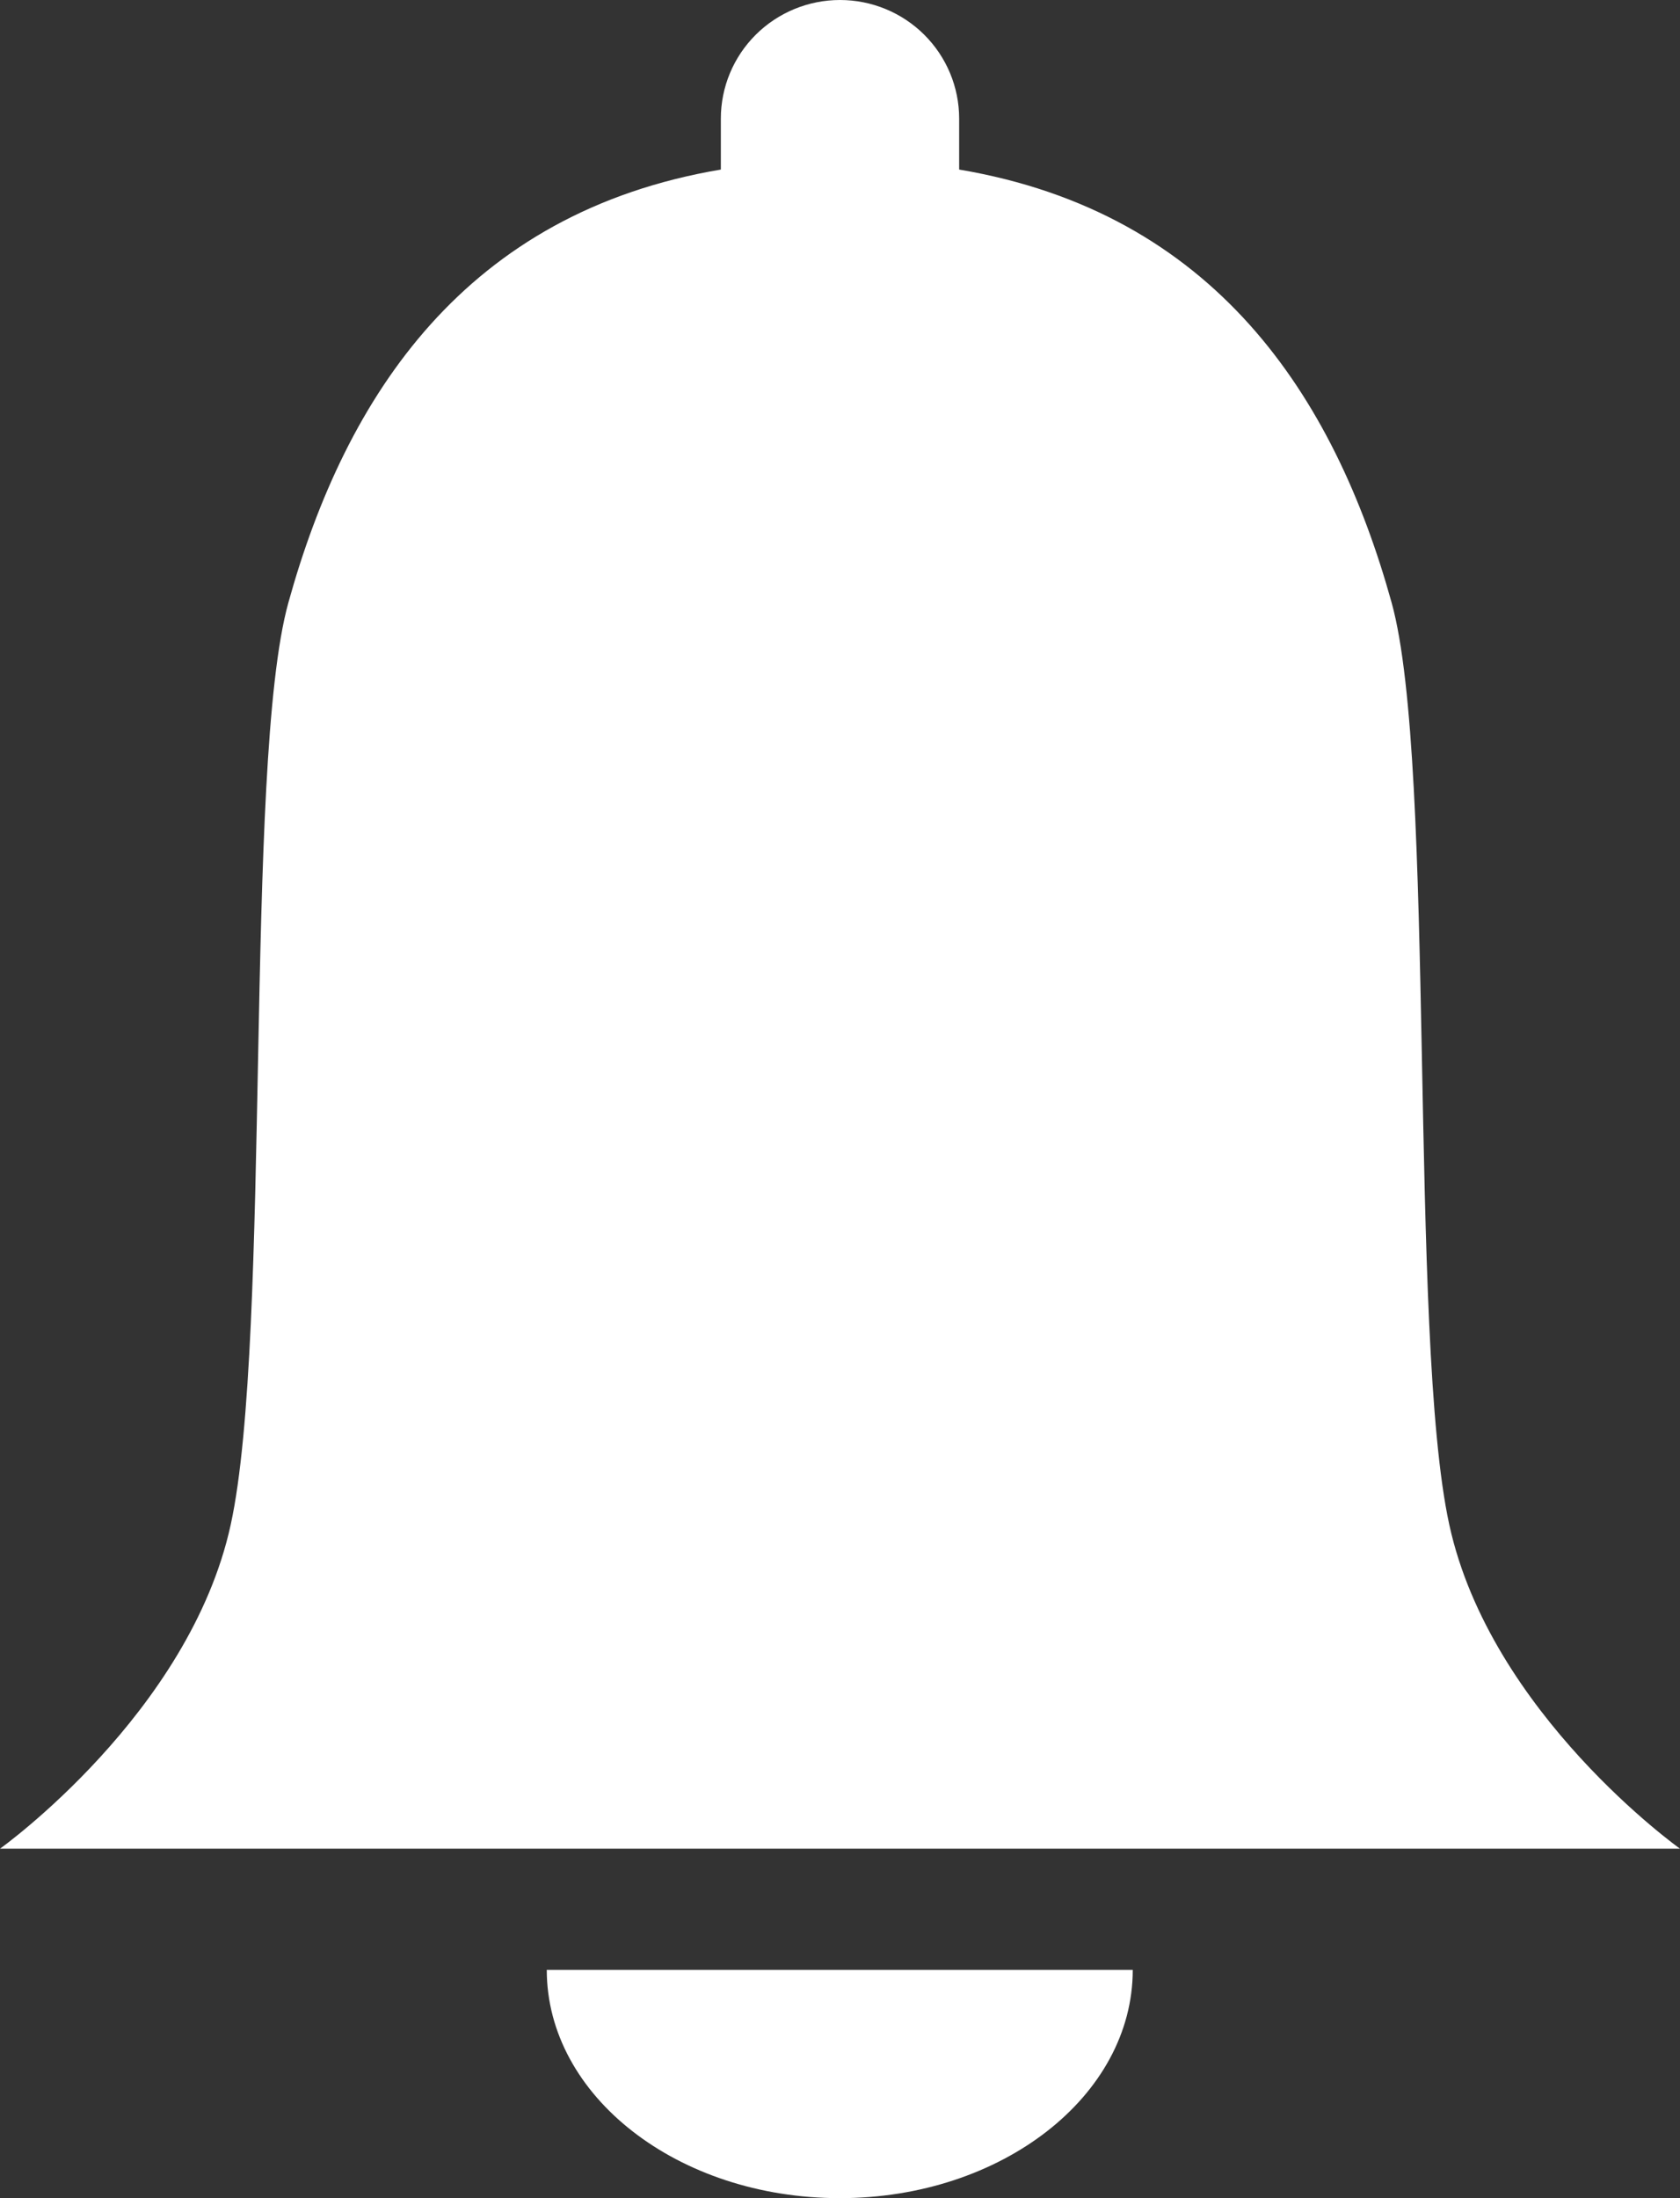 <svg width="39" height="51" viewBox="0 0 39 51" fill="none" xmlns="http://www.w3.org/2000/svg">
<rect x="0" y="0" width="39" height="51" fill="#333333" stroke="none"/>
<path d="M33.645 35.379C32.688 31.005 33.346 17.728 32.306 13.984C30.97 9.167 28.177 4.93 22.266 3.934V2.751C22.266 2.021 21.974 1.322 21.456 0.806C20.937 0.29 20.234 0 19.5 0C18.766 0 18.063 0.29 17.544 0.806C17.026 1.322 16.734 2.021 16.734 2.751V3.934C10.823 4.93 8.03 9.161 6.694 13.984C5.654 17.728 6.312 31.005 5.355 35.379C4.398 39.754 0 42.892 0 42.892H39C39 42.892 34.602 39.762 33.645 35.379Z" fill="white"/>
<path d="M26.296 45.704C26.296 48.629 23.253 51 19.494 51C15.735 51 12.693 48.629 12.693 45.704H26.296Z" fill="white"/>
</svg>


